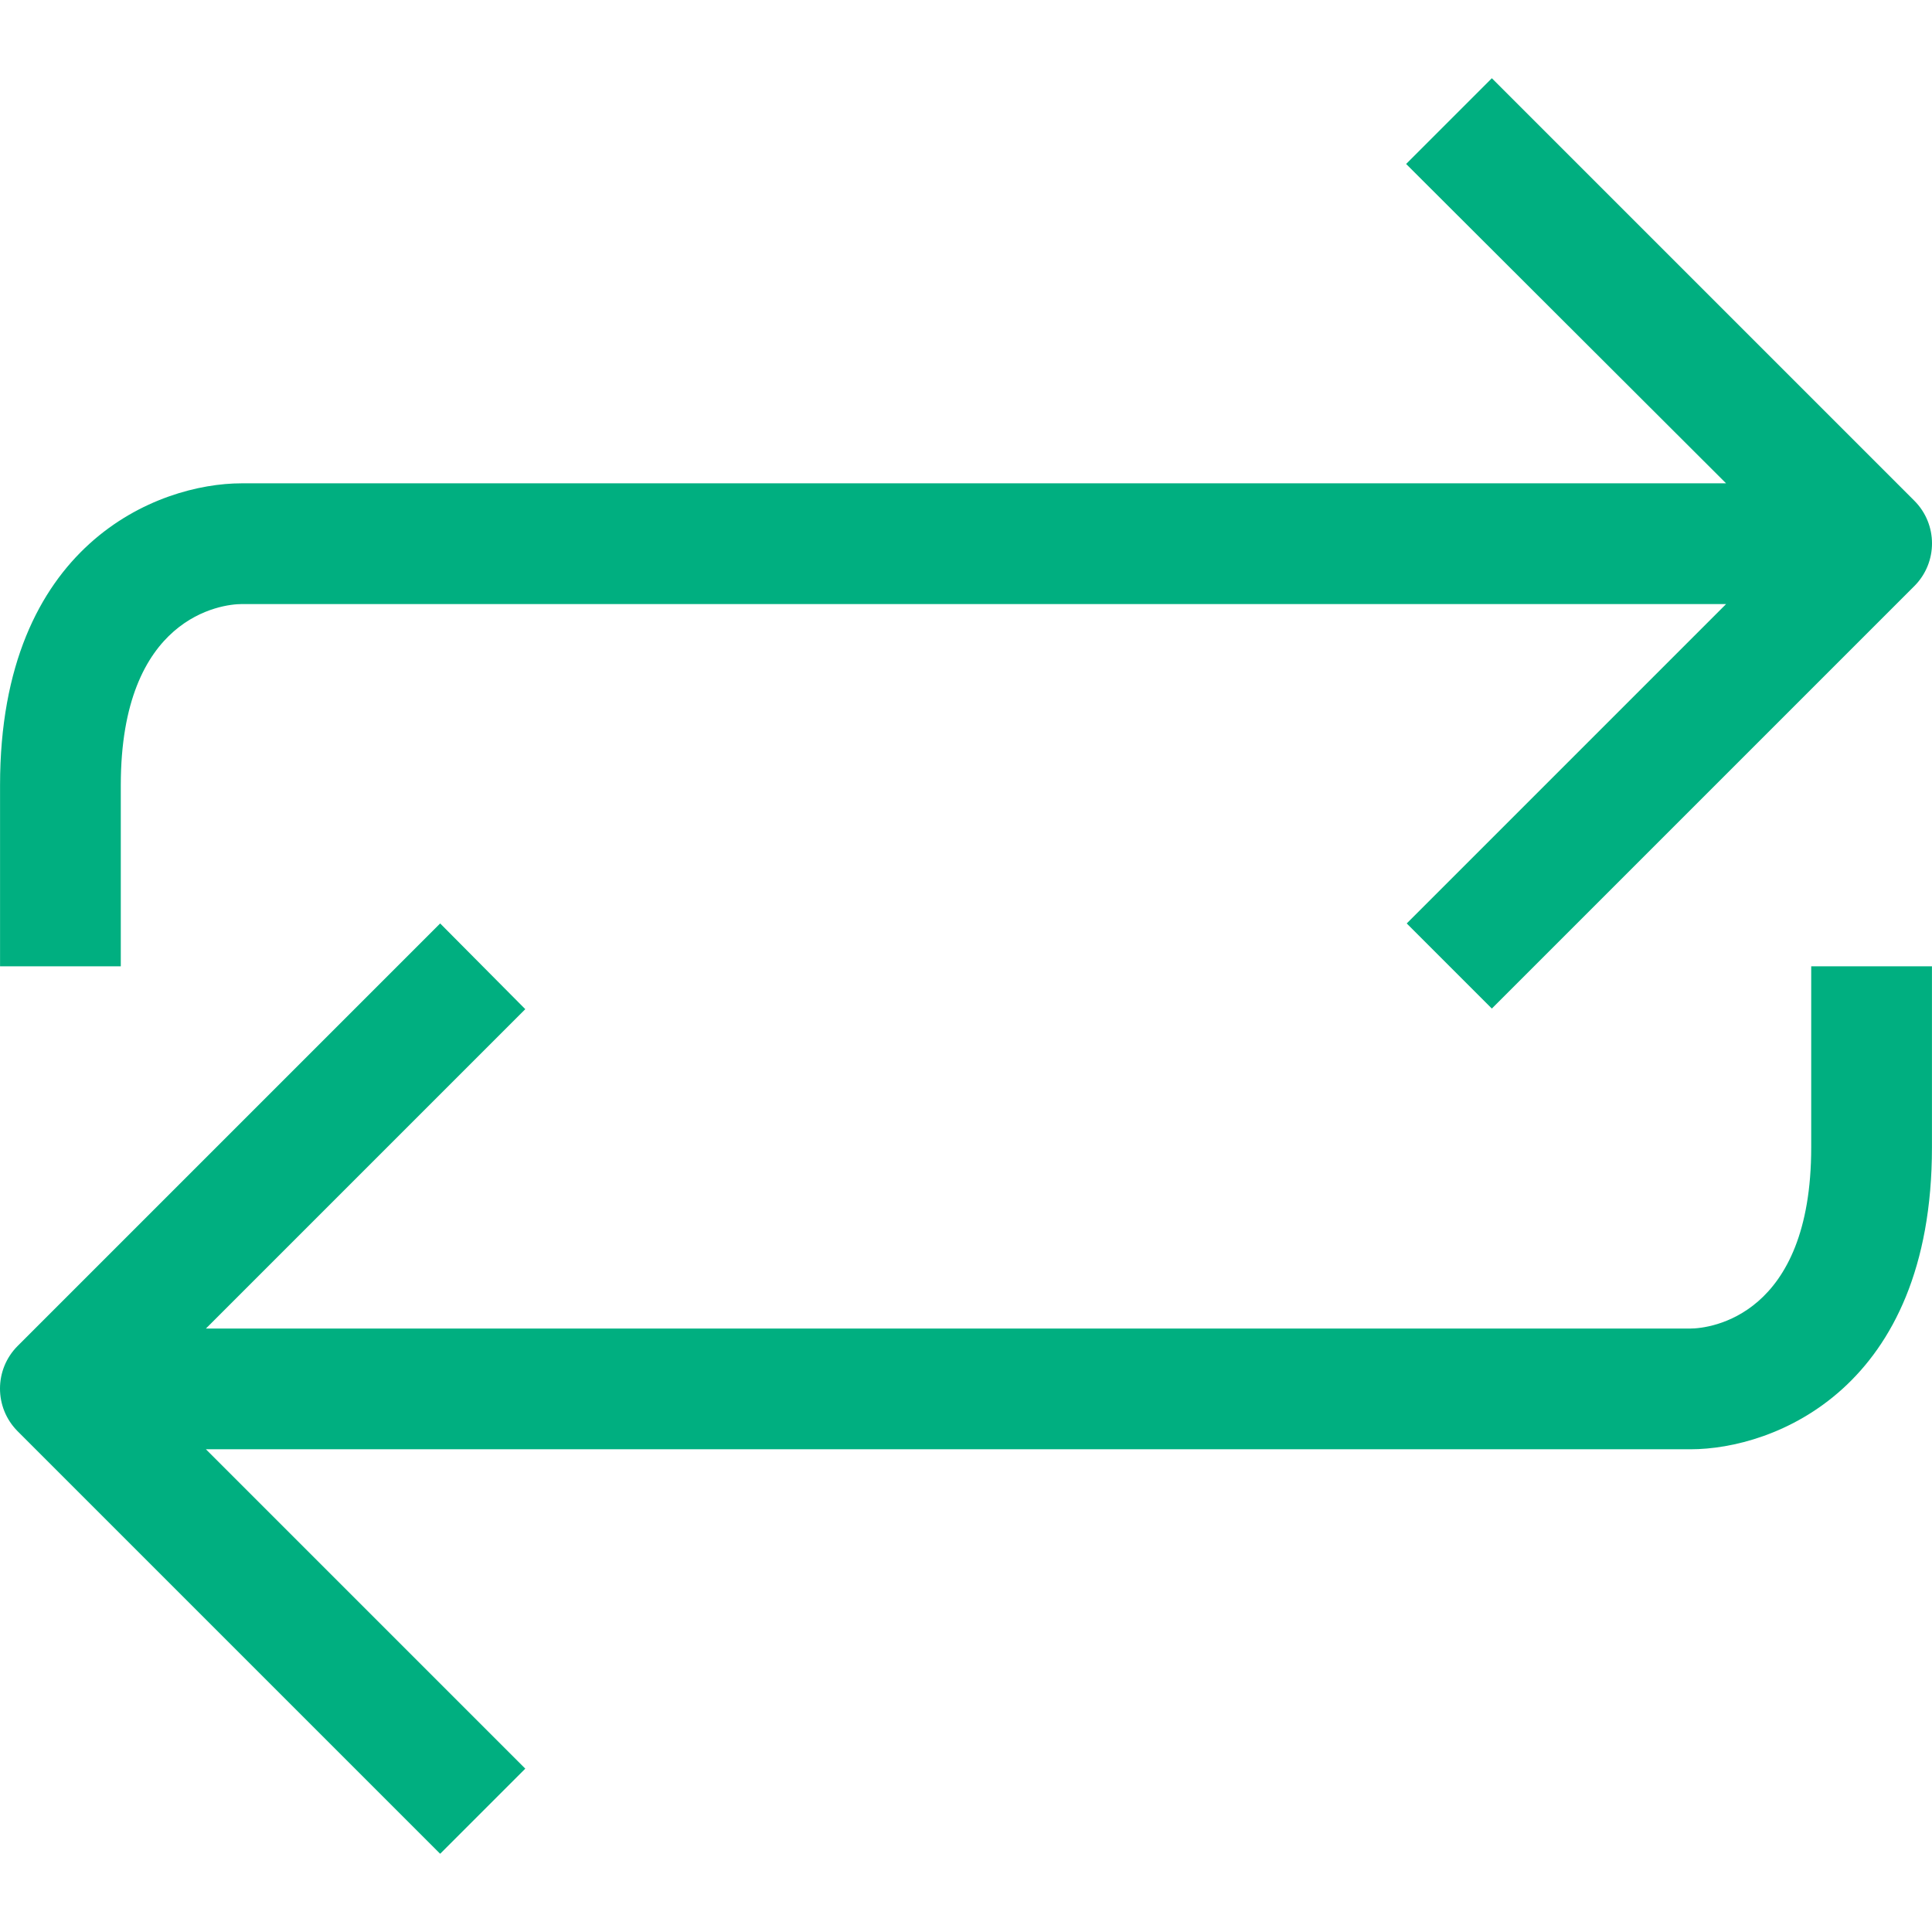 <?xml version="1.0"?>
<svg xmlns="http://www.w3.org/2000/svg" xmlns:xlink="http://www.w3.org/1999/xlink" version="1.1" id="Capa_1" x="0px" y="0px" viewBox="0 0 512.025 512.025" style="enable-background:new 0 0 512.025 512.025;" xml:space="preserve" width="512px" height="512px"><g><g>
	<g>
		<g>
			<path d="M480.013,304.093c0,44.8-26.88,48-32,48H54.573l84.64-84.64l-22.56-22.72l-112,112c-6.204,6.241-6.204,16.319,0,22.56     l112,112l22.56-22.56l-84.64-84.64h393.44c22.08,0,64-16,64-80v-48h-32V304.093z" data-original="#000000" class="active-path" data-old_color="#000000" fill="#00AF80"/>
			<path d="M32.013,208.093c0-44.8,26.88-48,32-48h393.44l-84.64,84.64l22.56,22.56l112-112c6.204-6.241,6.204-16.319,0-22.56     l-112-112l-22.72,22.72l84.8,84.64H64.013c-22.08,0-64,16-64,80v48h32V208.093z" data-original="#000000" class="active-path" data-old_color="#000000" fill="#00AF80"/>
		</g>
	</g>
</g></g> </svg>
